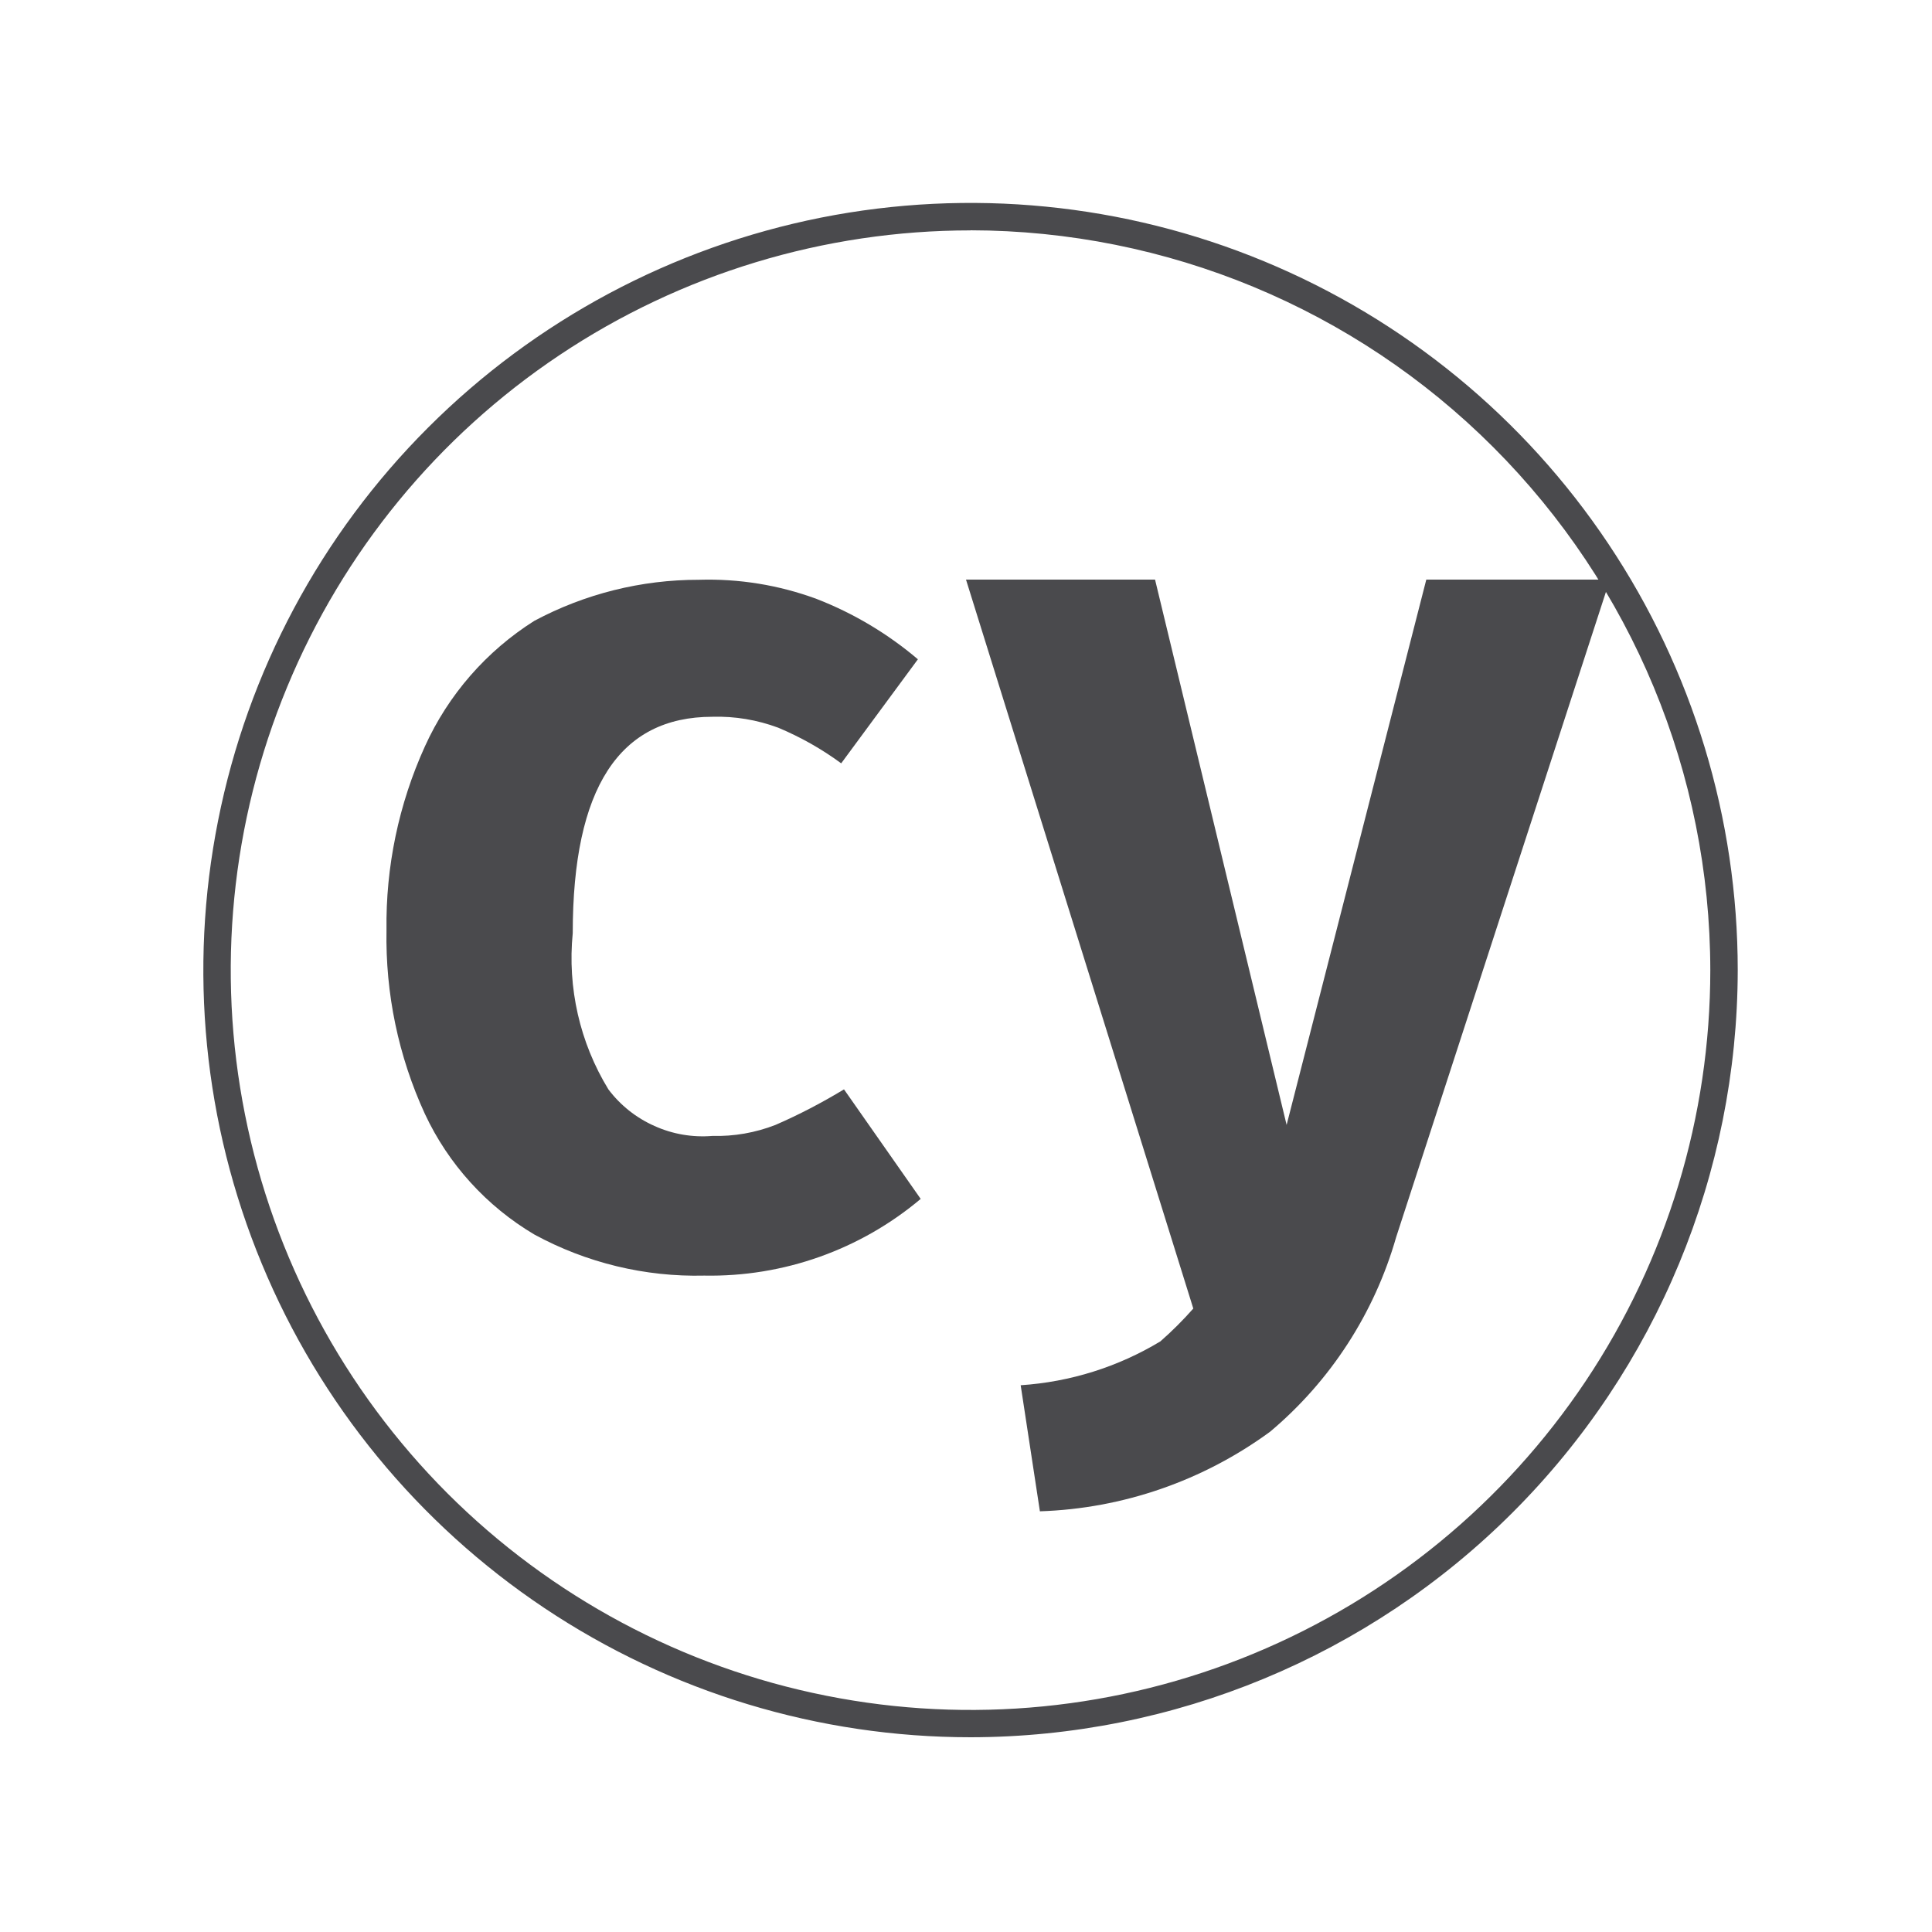 <svg width="20" height="20" viewBox="0 0 20 20" fill="none" xmlns="http://www.w3.org/2000/svg">
<path d="M10.047 17.984C8.476 17.984 6.941 17.519 5.635 16.646C4.329 15.773 3.311 14.533 2.71 13.082C2.108 11.63 1.951 10.034 2.258 8.493C2.564 6.953 3.32 5.537 4.431 4.427C5.542 3.316 6.957 2.56 8.498 2.253C10.038 1.947 11.635 2.104 13.086 2.705C14.537 3.306 15.778 4.324 16.65 5.63C17.523 6.936 17.989 8.472 17.989 10.043C17.986 12.148 17.149 14.167 15.66 15.656C14.171 17.145 12.152 17.982 10.047 17.984V17.984ZM10.047 2.385C8.532 2.385 7.052 2.834 5.792 3.676C4.533 4.517 3.551 5.713 2.972 7.113C2.392 8.512 2.24 10.052 2.536 11.537C2.832 13.023 3.561 14.387 4.632 15.459C5.703 16.529 7.068 17.259 8.553 17.554C10.039 17.85 11.579 17.698 12.978 17.118C14.377 16.538 15.573 15.557 16.415 14.297C17.256 13.038 17.705 11.557 17.705 10.043C17.703 8.012 16.895 6.066 15.459 4.63C14.024 3.194 12.077 2.387 10.047 2.384V2.385Z" fill="#4A4A4D"/>
<path d="M14.453 12.807C14.228 13.593 13.774 14.295 13.148 14.821C12.454 15.329 11.624 15.617 10.765 15.645L10.566 14.34C11.078 14.306 11.573 14.151 12.012 13.886C12.133 13.78 12.247 13.666 12.353 13.546V13.546L10 6H11.957L13.319 11.645L14.765 6H16.666L14.453 12.807Z" fill="#4A4A4D"/>
<path d="M7.233 6.002C7.649 5.989 8.063 6.056 8.453 6.2C8.835 6.348 9.19 6.56 9.502 6.825L8.708 7.902C8.506 7.753 8.287 7.63 8.056 7.533C7.838 7.452 7.607 7.413 7.375 7.42C6.411 7.42 5.929 8.157 5.929 9.66C5.873 10.225 6.002 10.793 6.298 11.277C6.422 11.442 6.586 11.572 6.775 11.656C6.963 11.741 7.169 11.776 7.375 11.759C7.598 11.765 7.82 11.726 8.028 11.645C8.272 11.539 8.509 11.415 8.737 11.277L9.531 12.411C8.905 12.938 8.109 13.22 7.291 13.205C6.677 13.22 6.071 13.073 5.532 12.78C5.037 12.487 4.641 12.051 4.398 11.53C4.124 10.934 3.989 10.284 4.001 9.629C3.992 8.974 4.127 8.325 4.398 7.728C4.64 7.193 5.034 6.741 5.531 6.427C6.055 6.147 6.64 6.001 7.233 6.002V6.002Z" fill="#4A4A4D"/>
</svg>
